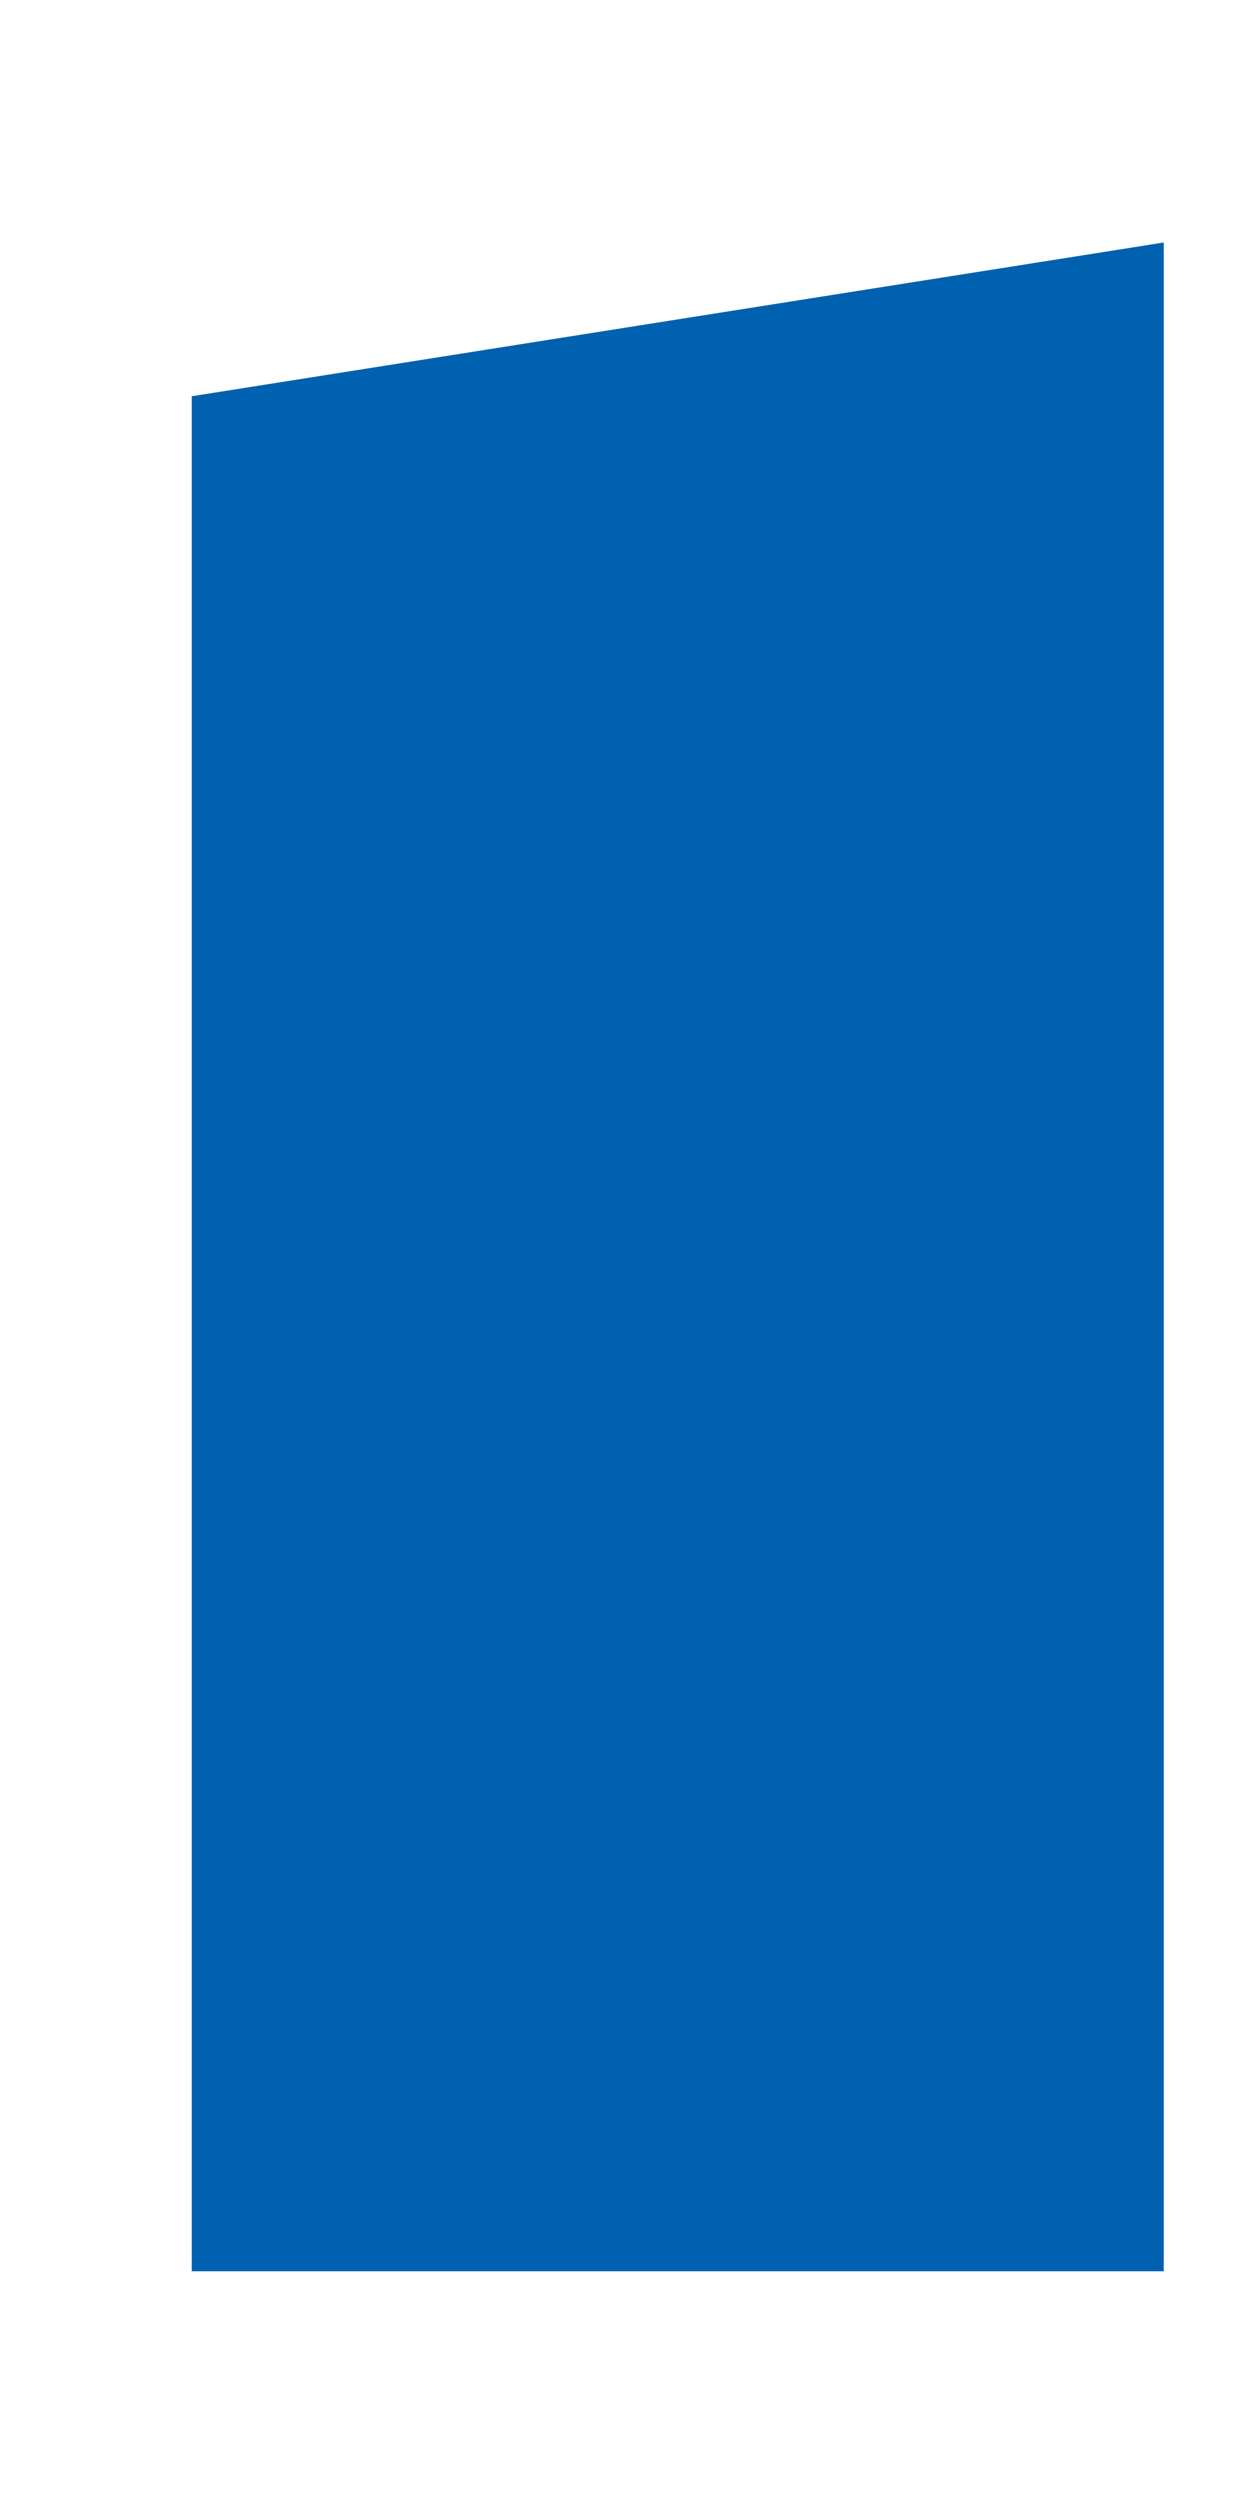 <?xml version="1.0" encoding="UTF-8" standalone="no"?><svg width='5' height='10' viewBox='0 0 5 10' fill='none' xmlns='http://www.w3.org/2000/svg'>
<path d='M4.655 0.97V9.085H0.767V1.585L4.655 0.97Z' fill='#0061B1'/>
</svg>
